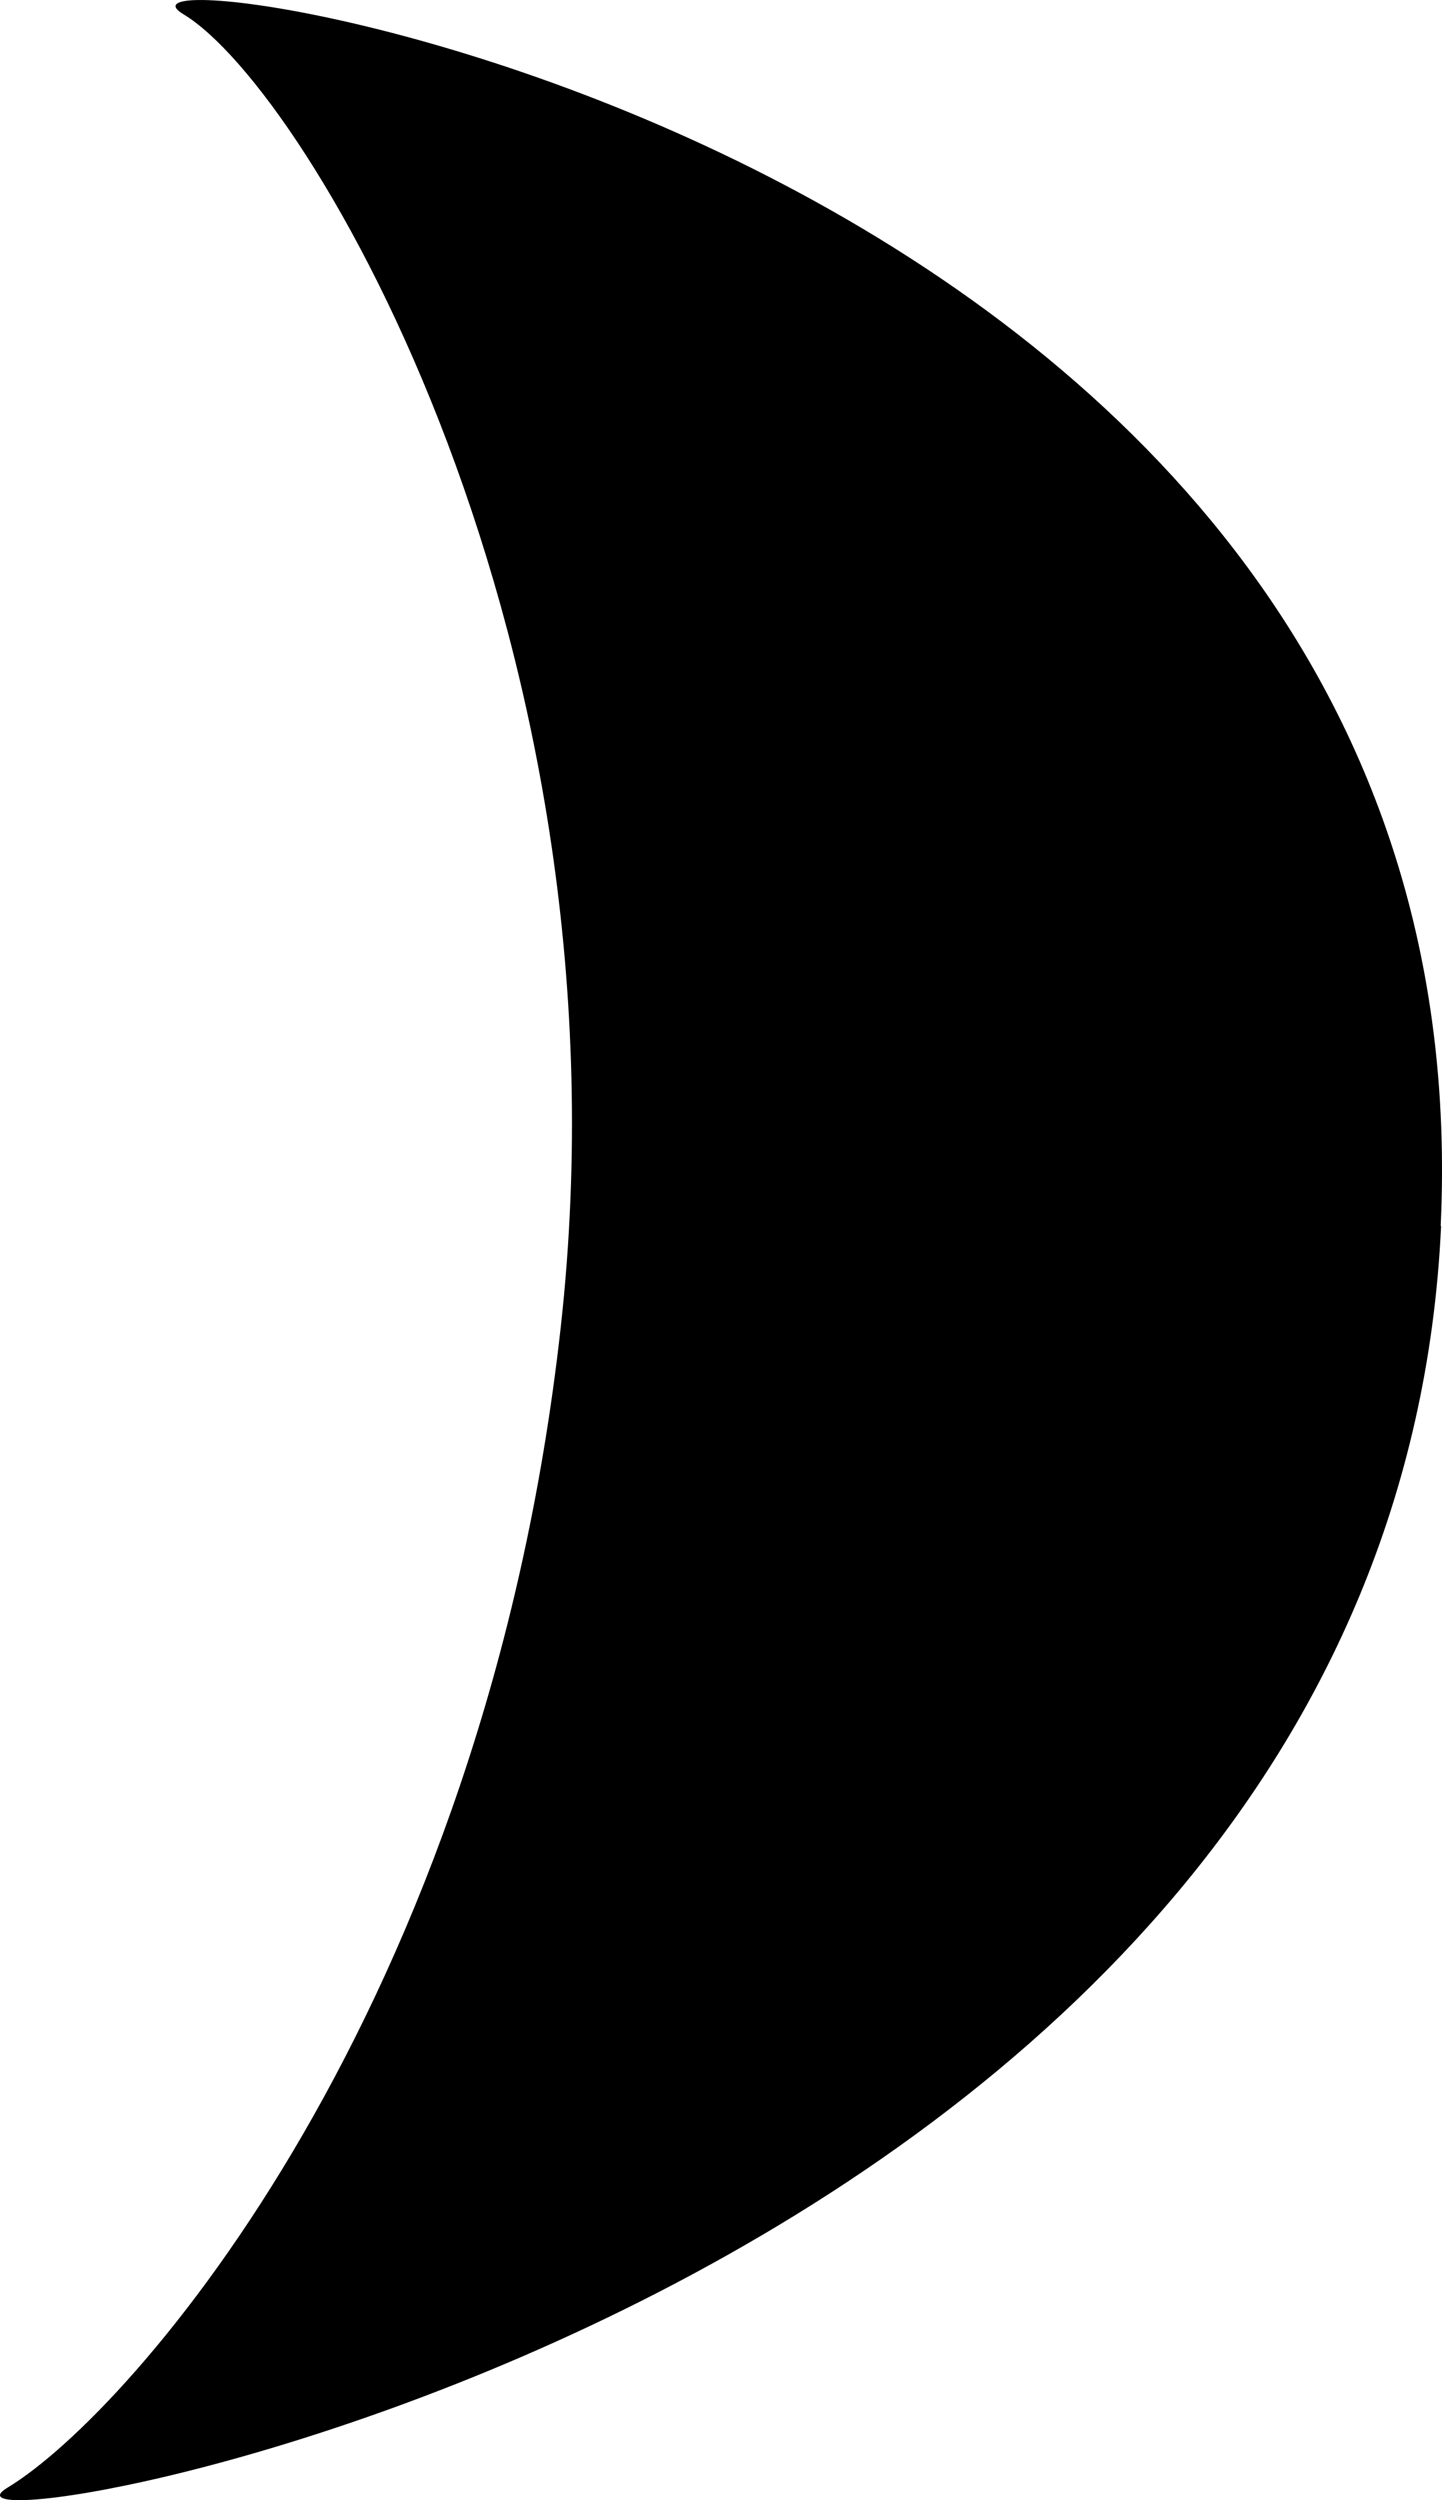 <svg width="45" height="78" viewBox="0 0 45 78" fill="none" xmlns="http://www.w3.org/2000/svg">
<path d="M44.972 38.244C43.402 72.107 -3.691 79.98 0.232 77.61C4.156 75.24 15.147 62.648 17.501 41.385C19.855 20.122 9.651 2.806 5.723 0.444C1.794 -1.918 46.549 4.38 44.959 38.244" fill="black"/>
</svg>
